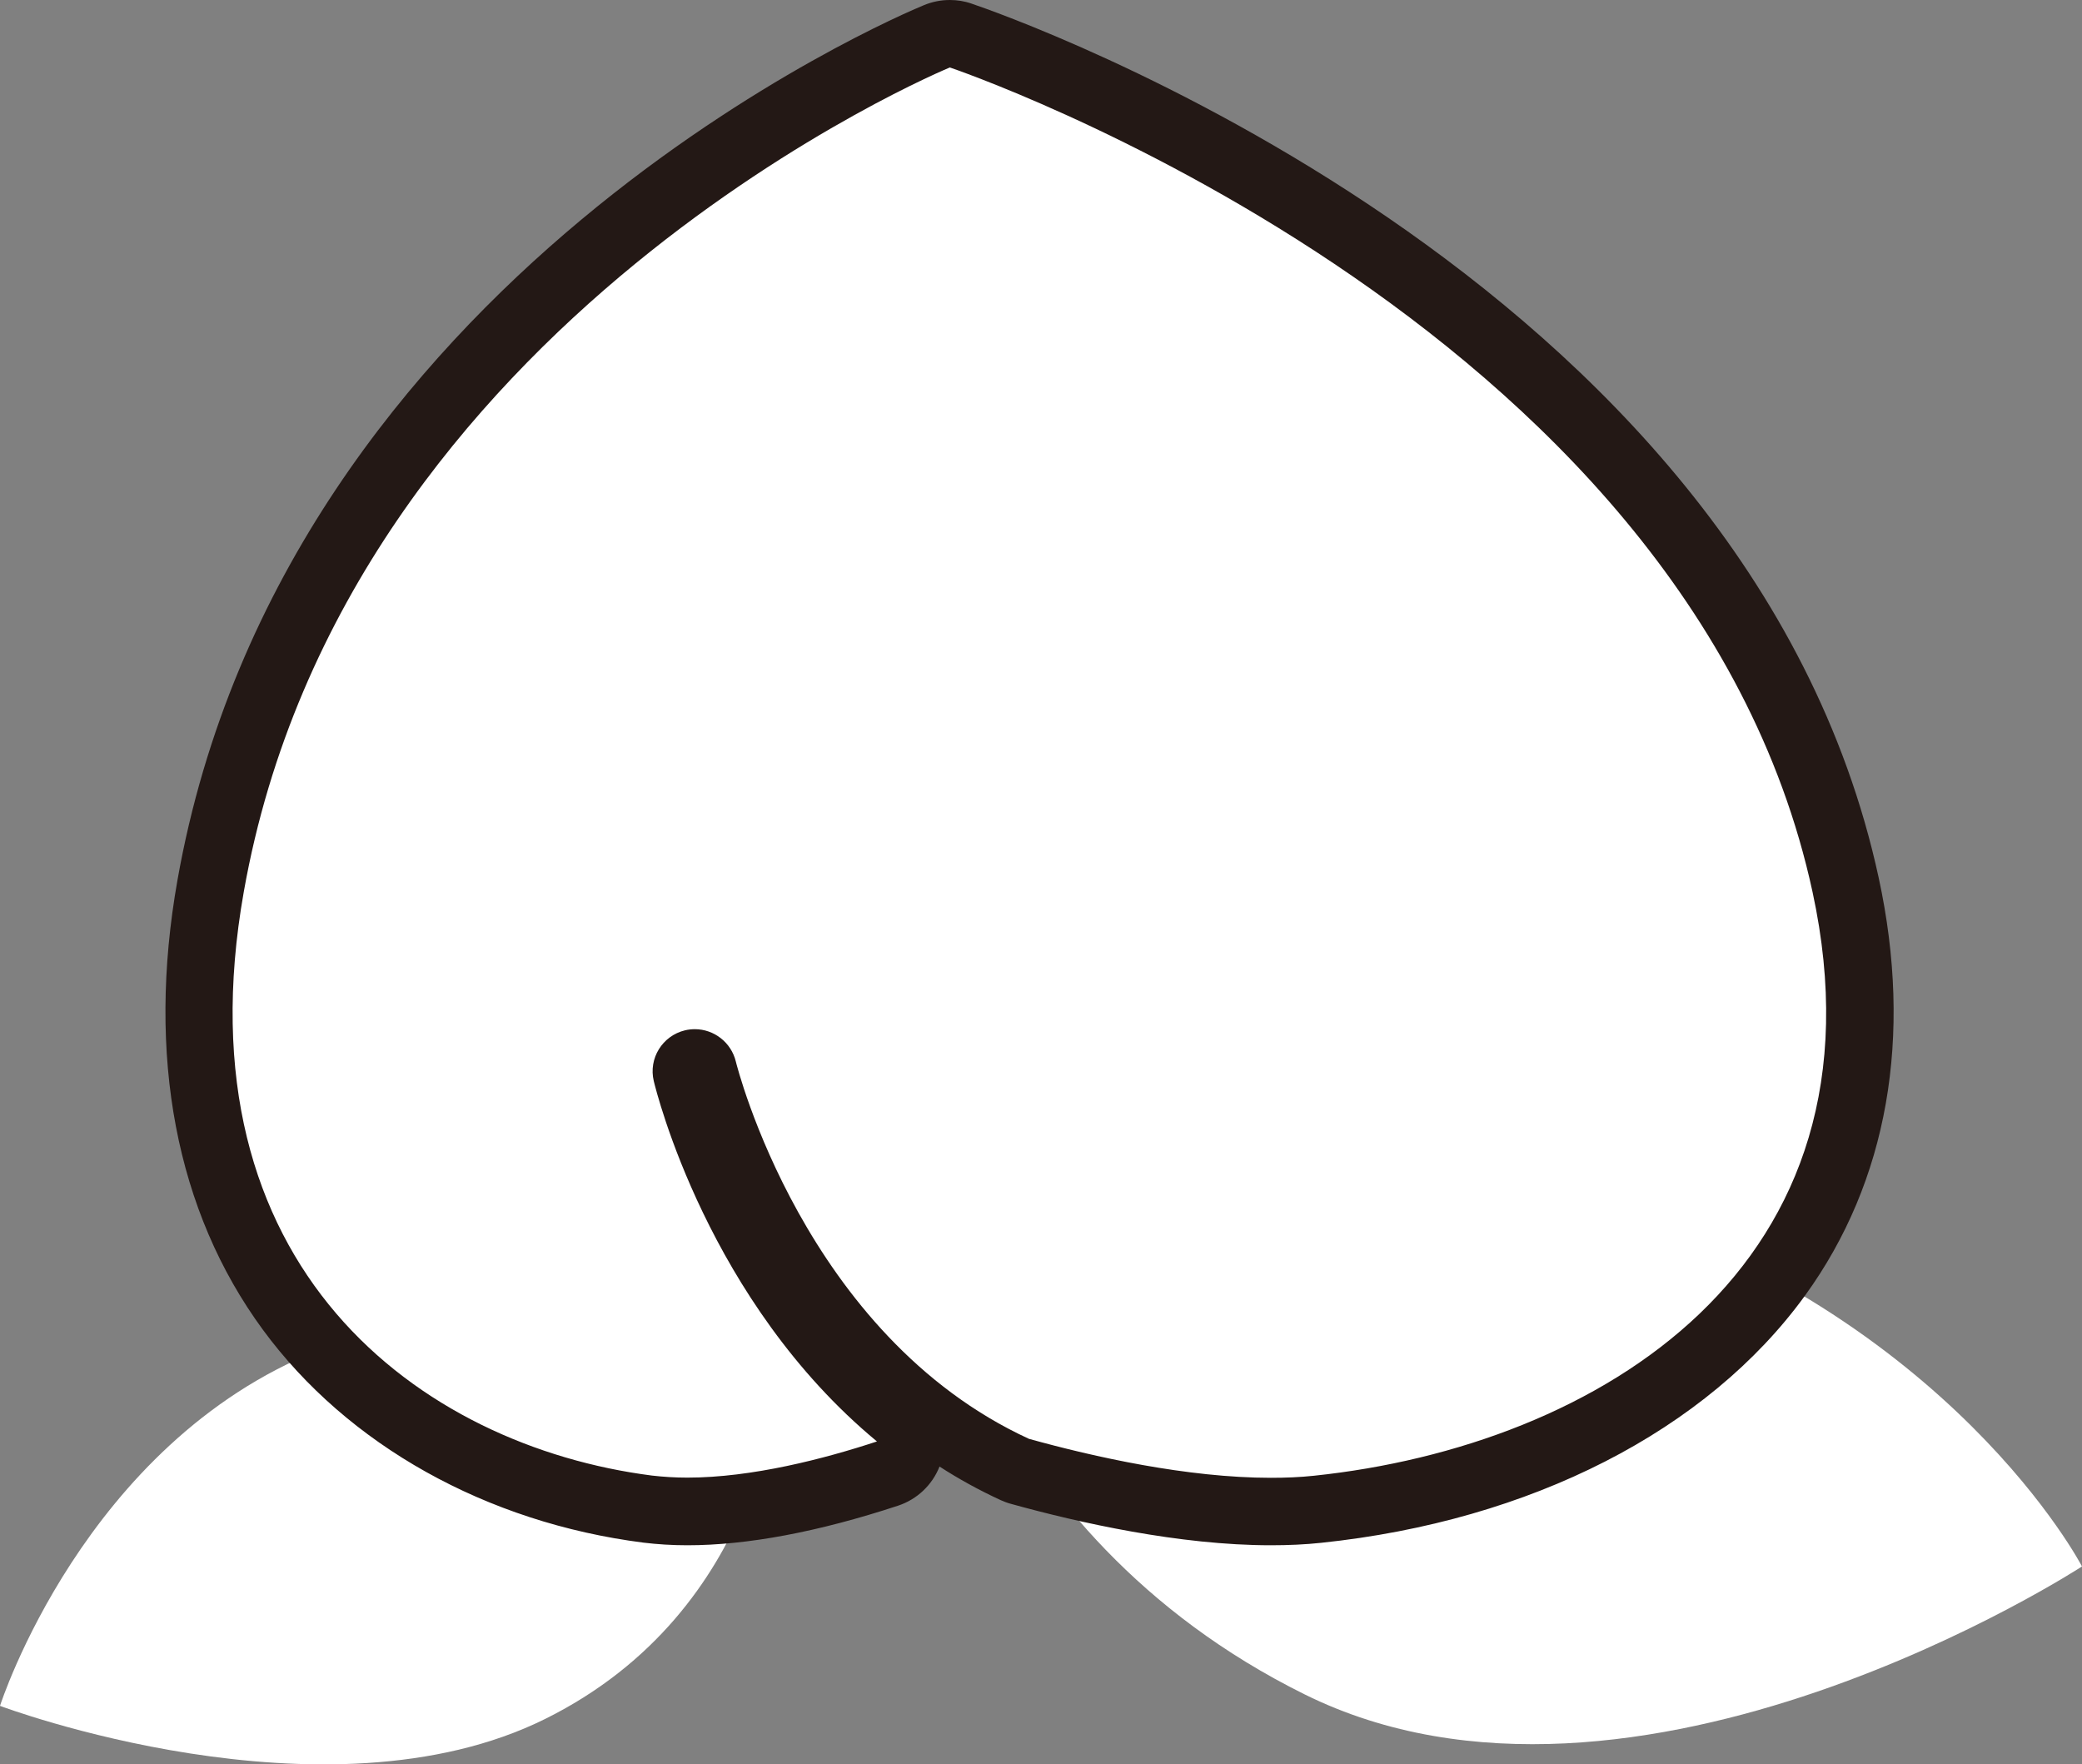 <?xml version="1.0" encoding="UTF-8"?>
<svg id="_レイヤー_2" data-name="レイヤー 2" xmlns="http://www.w3.org/2000/svg" viewBox="0 0 111.11 94.15">
  <rect x="0" y="0" width="111.11" height="94.15" fill="#808080" stroke="none"/>
  <defs>
    <style>
      .cls-1 {
        fill: #231815;
      }

      .cls-2 {
        fill: #fff;
      }
    </style>
  </defs>
  <g id="illust">
    <g>
      <path class="cls-2" d="M49.31,64.71s16.6-6.63,35.72-.58c19.12,6.05,26.08,19.46,26.08,19.46,0,0-23.87,15.55-41.48,6.83-17.61-8.72-20.32-25.72-20.32-25.72Z"/>
      <path class="cls-2" d="M41.44,73.53s-11.87-6.46-24.42-1.48C4.48,77.02,0,91.03,0,91.03c0,0,17.34,6.54,29.11.69,11.77-5.85,12.33-18.19,12.33-18.19Z"/>
      <g>
        <path class="cls-2" d="M36.68,80.66c-.74,0-1.45-.04-2.11-.13-7.9-1.01-14.85-4.89-19.08-10.64-4.35-5.91-5.81-13.73-4.24-22.6C16.79,15.96,48.65,2.49,50.01,1.94c.22-.09.45-.14.69-.14.19,0,.39.03.58.09,1.65.56,40.44,13.97,47.23,45.32,1.75,8.09.54,15.1-3.62,20.84-4.93,6.81-13.88,11.36-24.57,12.48-.78.08-1.62.12-2.49.12h0c-4.66,0-9.85-1.16-13.39-2.14-.09-.03-.18-.06-.27-.1-12.86-5.92-16.61-21.19-16.64-21.35-.05-.22-.26-.34-.43-.34-.03,0-.07,0-.1.01-.25.06-.4.3-.34.54.11.45,2.74,11.16,11.31,18.26.5.42.74,1.08.62,1.72-.12.64-.58,1.17-1.21,1.38-2.81.92-6.94,2.02-10.68,2.02Z"/>
        <path class="cls-1" d="M50.69,3.6h0s39.39,13.29,46.04,44c4.34,20.05-11.54,29.57-26.61,31.15-.74.08-1.51.11-2.3.11-4.45,0-9.46-1.12-12.91-2.08-11.99-5.52-15.6-19.96-15.64-20.13-.25-1.03-1.17-1.73-2.19-1.73-.17,0-.35.02-.52.06-1.21.29-1.96,1.5-1.67,2.71.14.57,2.9,11.77,11.91,19.23-2.79.92-6.66,1.93-10.12,1.93-.65,0-1.28-.04-1.89-.11-12.33-1.58-25.34-11.1-21.78-31.15C18.45,16.89,50.69,3.6,50.69,3.6M50.69,0c-.47,0-.93.09-1.37.27-1.39.57-34.13,14.41-39.85,46.7-1.66,9.37-.08,17.67,4.56,23.99,4.52,6.15,11.92,10.29,20.31,11.36.74.09,1.53.14,2.34.14,3.2,0,6.98-.71,11.24-2.11,1.03-.34,1.83-1.11,2.22-2.09,1.02.66,2.11,1.26,3.26,1.79.18.08.36.15.55.2,3.64,1.01,9,2.21,13.87,2.21.94,0,1.84-.04,2.68-.13,11.19-1.17,20.61-5.99,25.84-13.21,4.4-6.08,5.76-13.79,3.92-22.28C93.25,14.5,53.53.76,51.84.19c-.37-.13-.76-.19-1.15-.19h0Z"/>
      </g>
    </g>
  </g>
</svg>